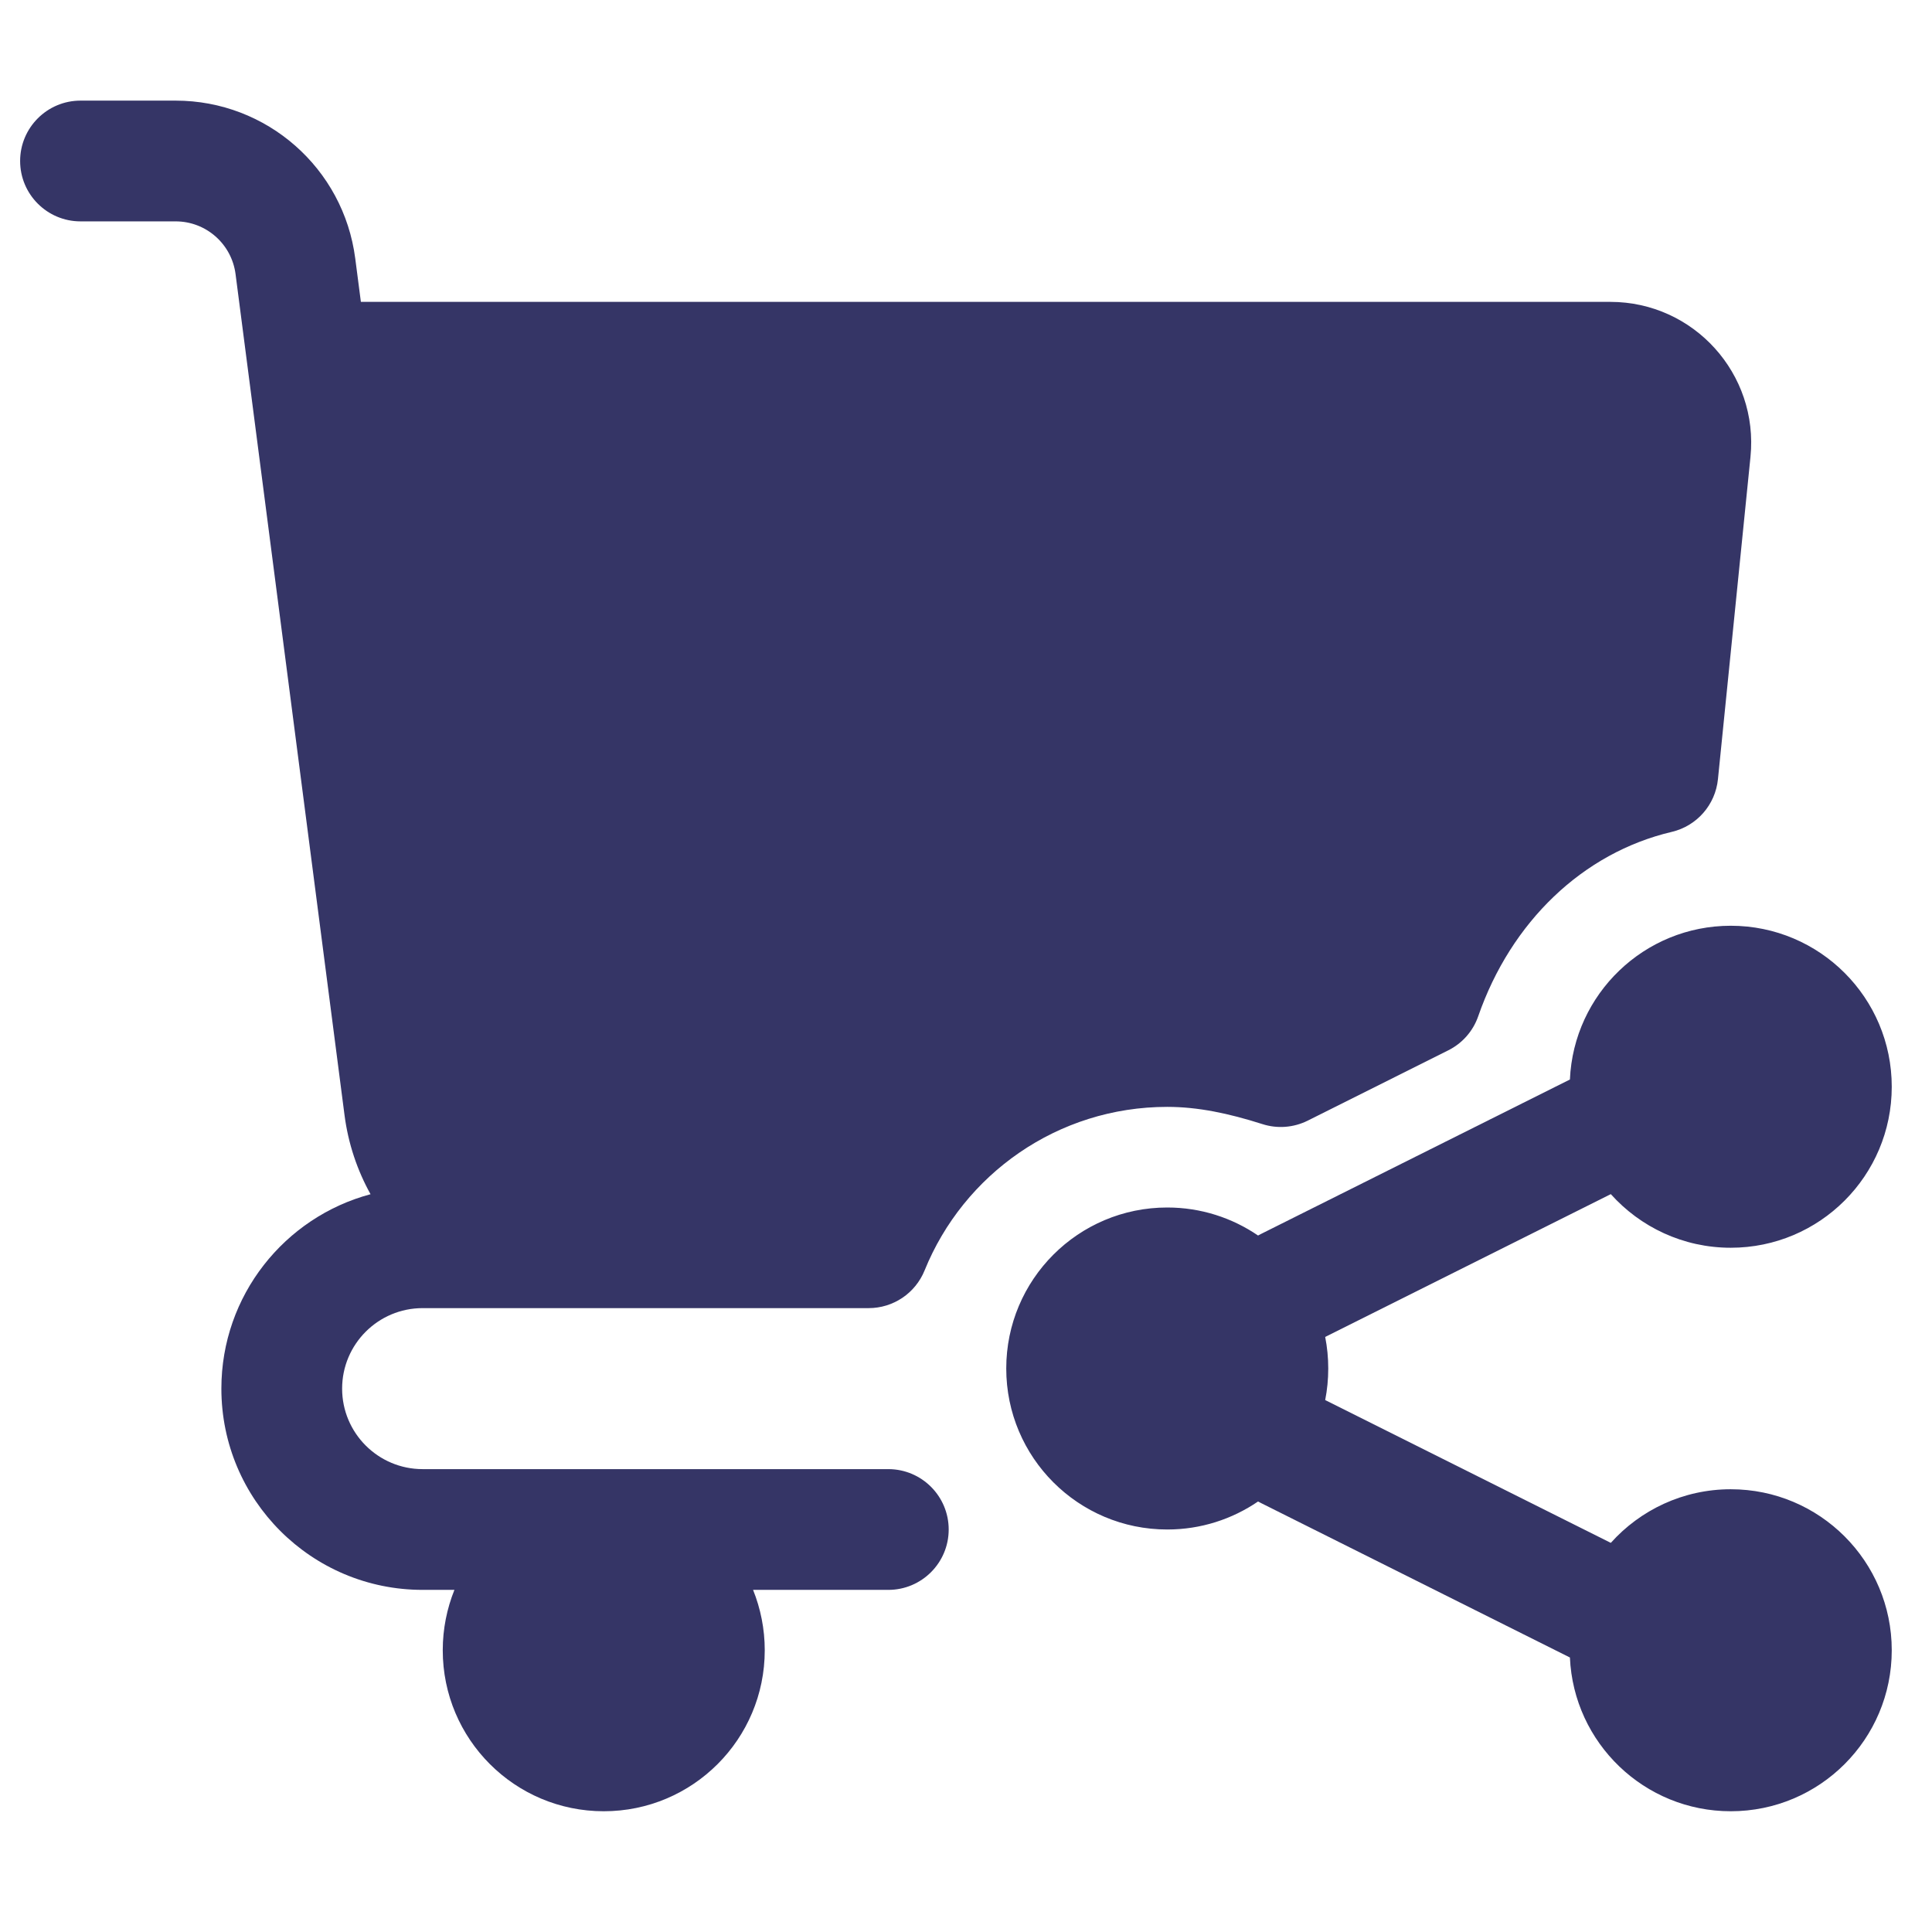 <svg width="24" height="24" viewBox="0 0 24 24" fill="none" xmlns="http://www.w3.org/2000/svg">
<path d="M0.25 2C0.25 1.586 0.586 1.25 1 1.25H2.182C3.313 1.25 4.268 2.089 4.413 3.211L4.483 3.75H20.004C21.04 3.75 21.849 4.645 21.745 5.676L21.341 9.679C21.309 9.998 21.078 10.261 20.767 10.334C19.662 10.594 18.77 11.452 18.363 12.624C18.299 12.809 18.165 12.961 17.99 13.048L16.245 13.921C16.07 14.008 15.868 14.024 15.682 13.964C15.261 13.83 14.88 13.75 14.5 13.75C13.137 13.75 11.969 14.589 11.486 15.781C11.371 16.065 11.096 16.25 10.791 16.25H5.25C4.698 16.25 4.25 16.698 4.25 17.25C4.25 17.802 4.698 18.25 5.25 18.25H11.035C11.449 18.25 11.785 18.586 11.785 19C11.785 19.414 11.449 19.75 11.035 19.75H9.355C9.448 19.982 9.5 20.235 9.5 20.5C9.5 21.605 8.605 22.5 7.5 22.5C6.395 22.5 5.5 21.605 5.5 20.5C5.5 20.235 5.552 19.982 5.645 19.75H5.25C3.869 19.75 2.75 18.631 2.75 17.25C2.75 16.093 3.536 15.12 4.603 14.835C4.438 14.538 4.326 14.207 4.28 13.854L2.926 3.404C2.877 3.03 2.559 2.75 2.182 2.75H1C0.586 2.75 0.25 2.414 0.25 2Z" fill="#353566"/>
<path d="M20.01 14.834L16.462 16.608C16.487 16.735 16.5 16.866 16.5 17C16.5 17.134 16.487 17.265 16.462 17.392L20.01 19.166C20.376 18.758 20.908 18.5 21.5 18.5C22.605 18.5 23.5 19.395 23.5 20.5C23.5 21.605 22.605 22.5 21.5 22.5C20.426 22.5 19.549 21.653 19.502 20.59L15.664 18.671C15.652 18.665 15.64 18.658 15.628 18.652C15.307 18.871 14.919 19 14.5 19C13.395 19 12.5 18.105 12.5 17C12.5 15.895 13.395 15 14.5 15C14.919 15 15.307 15.129 15.628 15.348C15.64 15.342 15.652 15.335 15.664 15.329L19.502 13.41C19.549 12.347 20.426 11.5 21.5 11.5C22.605 11.5 23.5 12.395 23.5 13.5C23.5 14.605 22.605 15.5 21.5 15.5C20.908 15.5 20.376 15.242 20.01 14.834Z" fill="#353566"/>
</svg>
